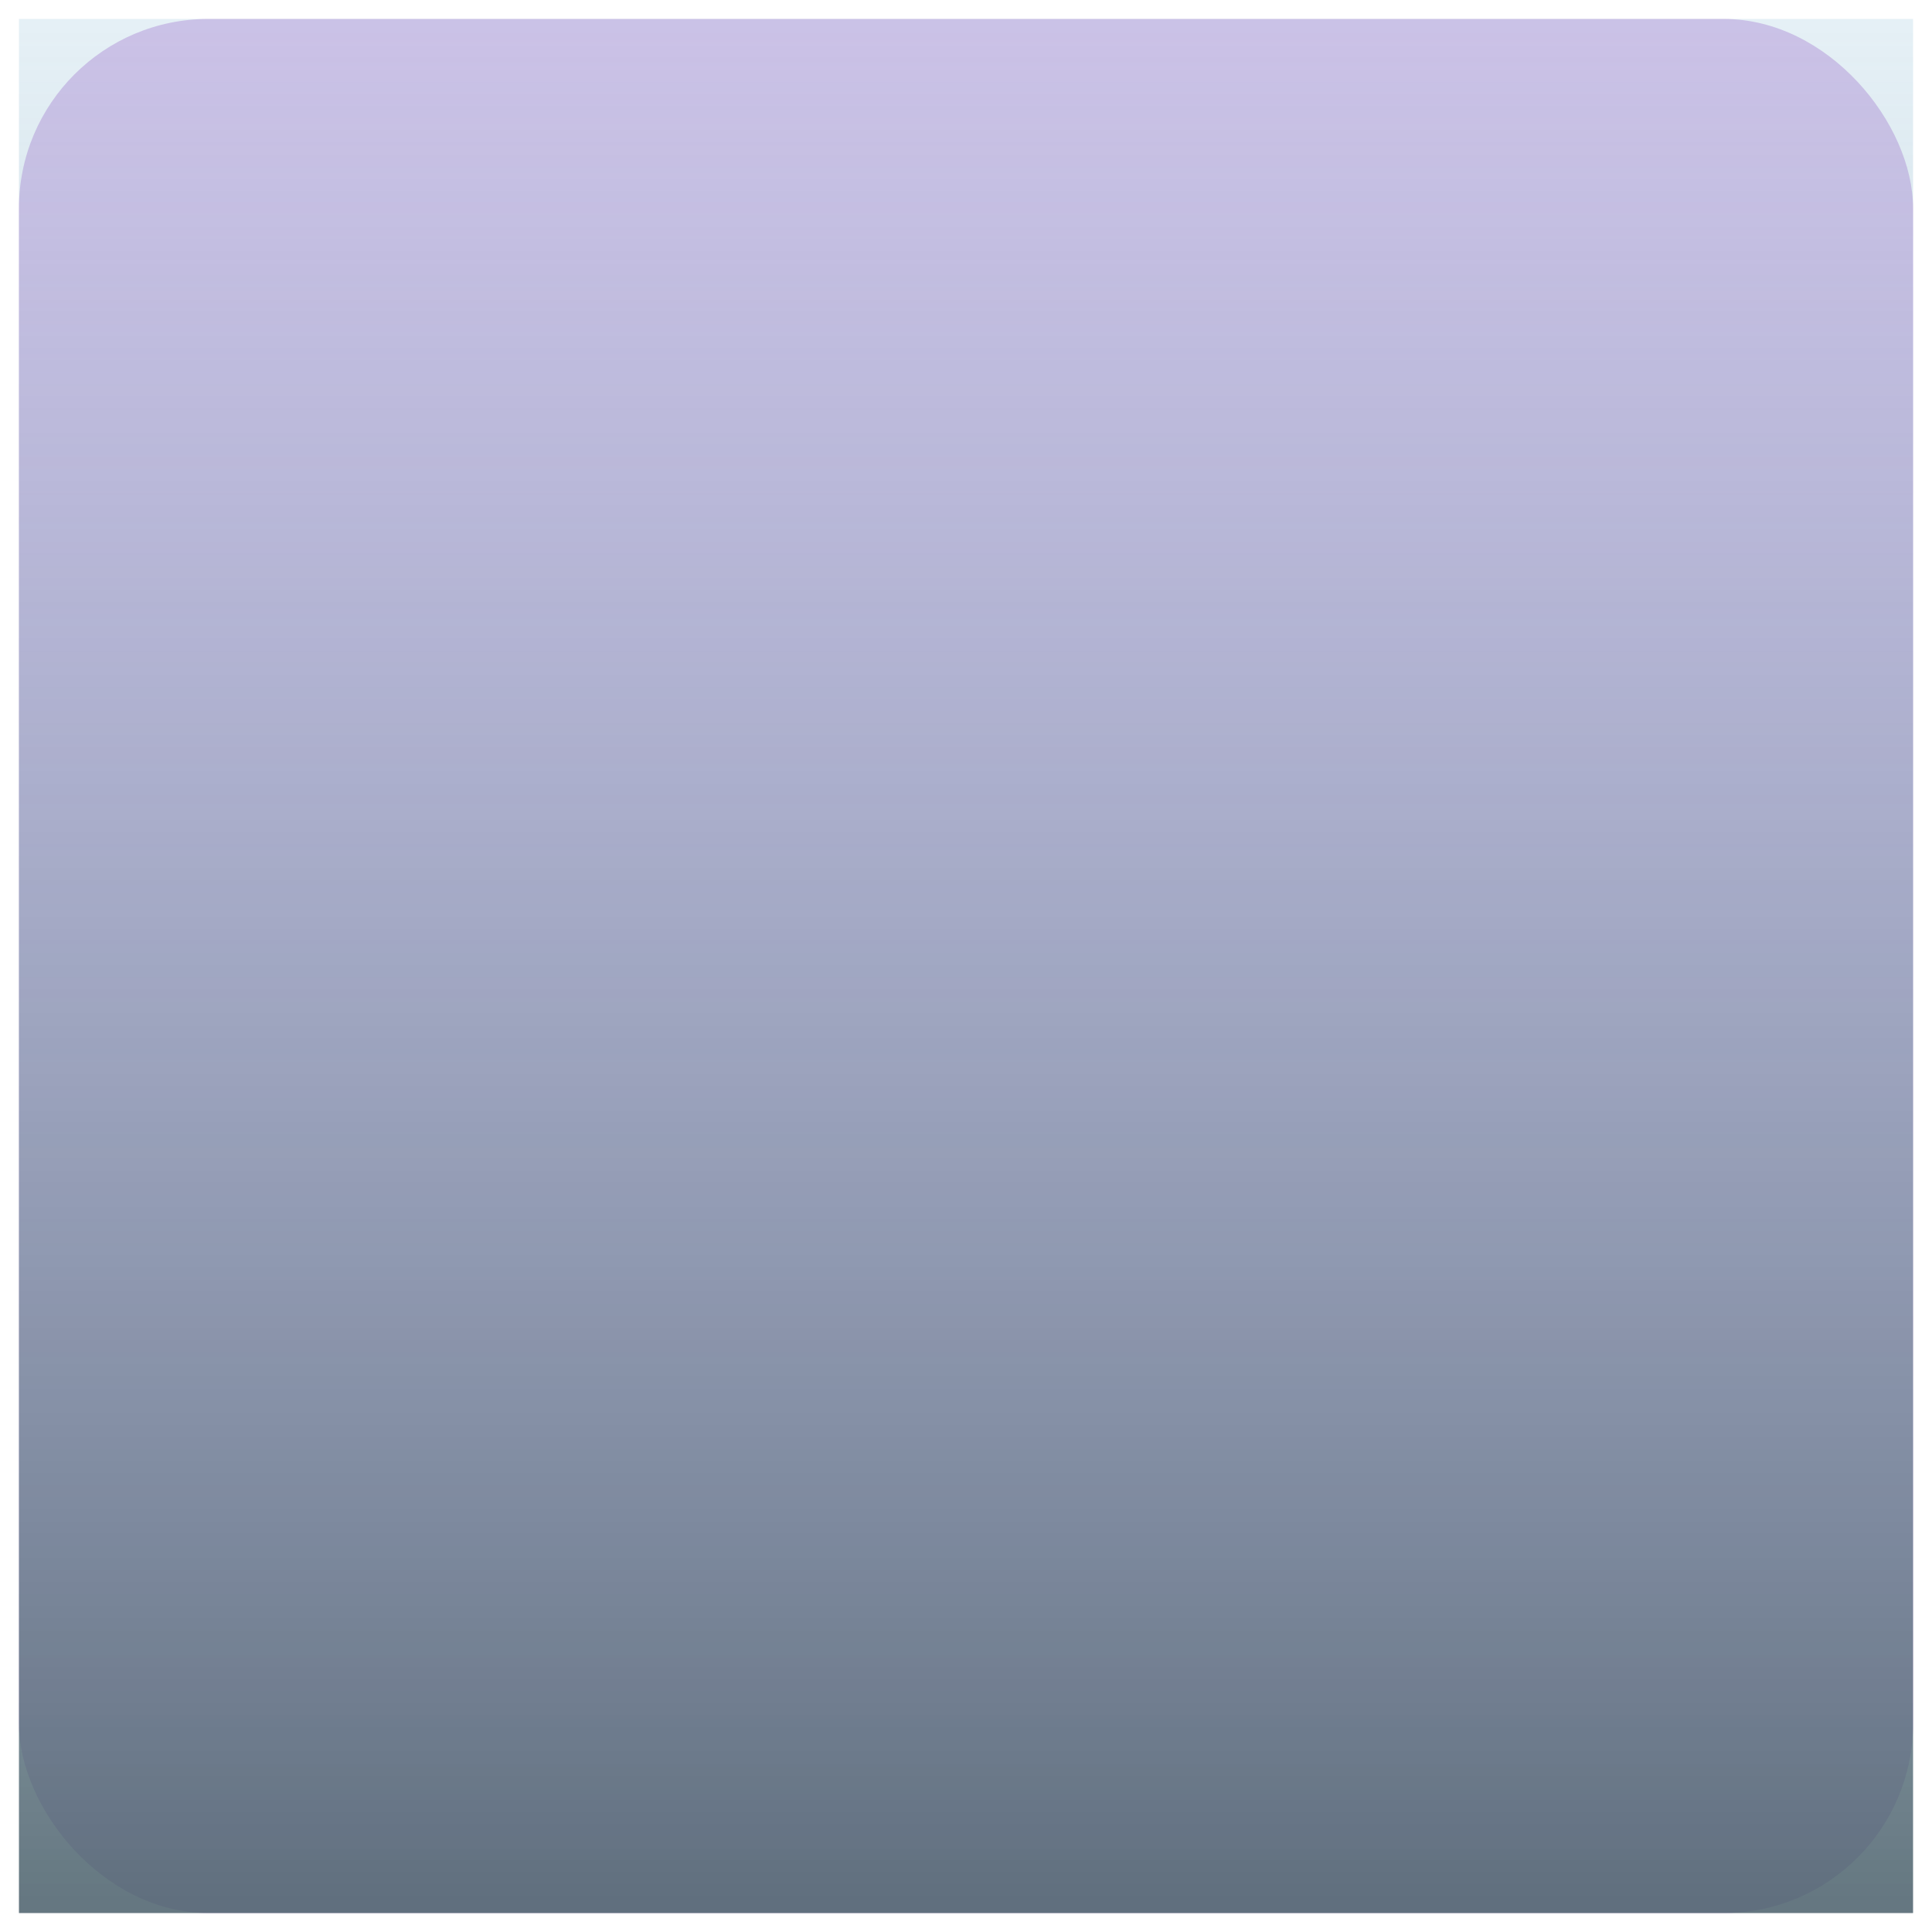 <svg xmlns="http://www.w3.org/2000/svg" xmlns:xlink="http://www.w3.org/1999/xlink" width="51" height="51" viewBox="0 0 51 51">
  <defs>
    <linearGradient id="linear-gradient" x1="0.5" x2="0.5" y2="1" gradientUnits="objectBoundingBox">
      <stop offset="0" stop-color="#9cc5db" stop-opacity="0.263"/>
      <stop offset="1" stop-color="#4e636e" stop-opacity="0.871"/>
    </linearGradient>
  </defs>
  <g id="Group_9179" data-name="Group 9179" transform="translate(-365.5 -721.5)">
    <g id="image">
      <rect id="Your_image_here" data-name="Your image here" width="50" height="50" rx="5" transform="translate(366 722)" fill="#dbc0ea"/>
    </g>
    <g id="image-2" data-name="image" transform="translate(-15)">
      <rect id="Your_image_here-2" data-name="Your image here" width="50" height="50" transform="translate(381 722)" stroke="rgba(0,0,0,0)" stroke-width="1" fill="url(#linear-gradient)"/>
    </g>
  </g>
</svg>
